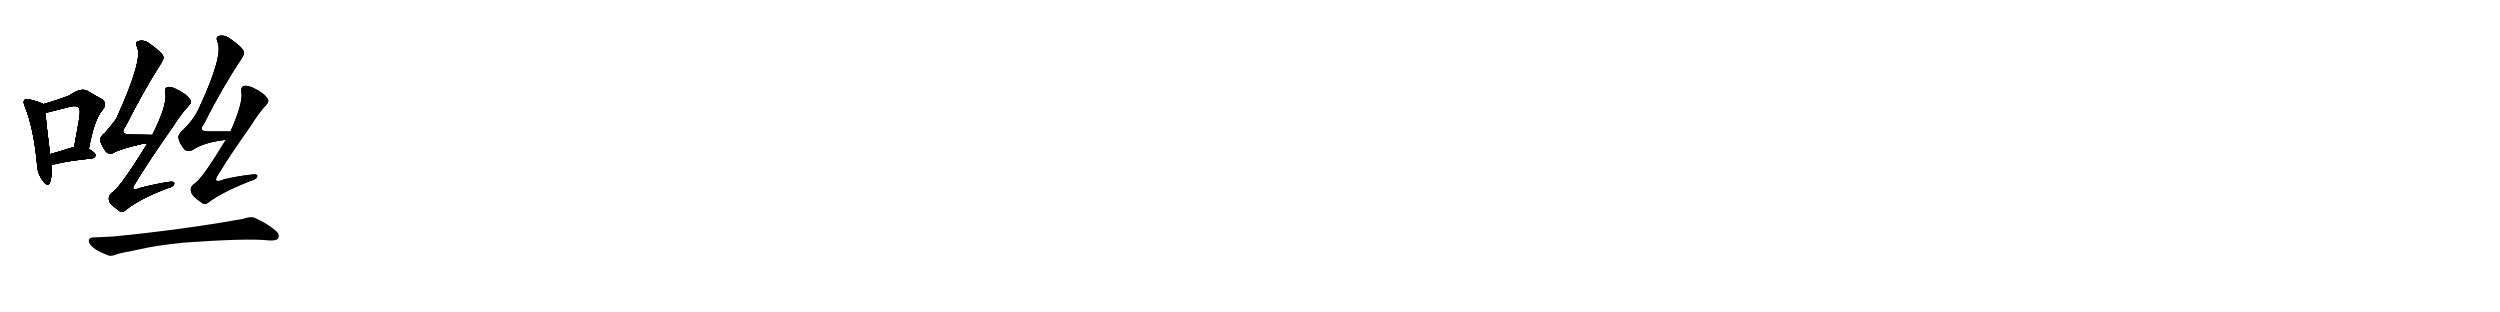 <svg version="1.1" viewBox="0 0 8192 1024" xmlns="http://www.w3.org/2000/svg">
  
  <g transform="scale(1, -1) translate(0, -900)" class="origin">
    <style type="text/css">
        .origin {display:none;}
        .hide {display:none;}
        .stroke {fill: #000000;}
        
.step1 {transform: translateX(1024px);}
.step2 {transform: translateX(2048px);}
.step3 {transform: translateX(3072px);}
.step4 {transform: translateX(4096px);}
.step5 {transform: translateX(5120px);}
.step6 {transform: translateX(6144px);}
.step7 {transform: translateX(7168px);}
.step8 {transform: translateX(8192px);}
.step9 {transform: translateX(9216px);}
.step10 {transform: translateX(10240px);}
.step11 {transform: translateX(11264px);}
.step12 {transform: translateX(12288px);}
.step13 {transform: translateX(13312px);}
.step14 {transform: translateX(14336px);}
.step15 {transform: translateX(15360px);}
.step16 {transform: translateX(16384px);}
.step17 {transform: translateX(17408px);}
.step18 {transform: translateX(18432px);}
.step19 {transform: translateX(19456px);}
.step20 {transform: translateX(20480px);}
.step21 {transform: translateX(21504px);}
.step22 {transform: translateX(22528px);}
.step23 {transform: translateX(23552px);}
.step24 {transform: translateX(24576px);}
.step25 {transform: translateX(25600px);}
.step26 {transform: translateX(26624px);}
.step27 {transform: translateX(27648px);}
.step28 {transform: translateX(28672px);}
.step29 {transform: translateX(29696px);}
    </style>

    <path d="M 142 559 Q 130 566 97 574 Q 84 578 81 573 Q 74 567 82 550 Q 110 480 121 366 Q 122 332 140 308 Q 156 286 163 301 Q 172 322 168 361 L 164 395 Q 151 498 149 530 C 147 557 147 557 142 559 Z" fill="lightgray"/>
    <path d="M 291 412 Q 309 508 334 537 Q 355 562 332 576 Q 313 586 285 603 Q 264 613 227 587 Q 179 569 142 559 C 113 551 120 523 149 530 Q 161 533 232 551 Q 251 555 257 548 Q 266 541 258 502 Q 251 463 243 418 C 238 388 285 383 291 412 Z" fill="lightgray"/>
    <path d="M 168 361 Q 172 361 180 362 Q 217 372 302 381 Q 312 382 313 392 Q 313 399 291 412 L 243 418 Q 237 418 234 416 Q 197 404 164 395 C 135 387 138 359 168 361 Z" fill="lightgray"/>
    <path d="M 499 458 Q 462 459 432 459 Q 389 458 411 485 Q 469 600 525 688 Q 538 707 535 715 Q 531 728 489 758 Q 471 771 452 765 Q 442 761 449 746 Q 470 707 381 511 Q 366 490 345 466 Q 326 451 328 439 Q 334 420 348 402 Q 360 392 372 399 Q 394 412 468 429 Q 475 430 483 430 C 513 432 529 457 499 458 Z" fill="lightgray"/>
    <path d="M 483 430 Q 392 283 367 269 Q 354 259 357 244 Q 358 231 387 212 Q 399 199 414 213 Q 459 249 549 283 Q 568 287 571 297 Q 574 307 553 304 Q 513 298 461 285 Q 421 269 446 303 Q 482 364 569 488 Q 594 528 618 553 Q 630 565 623 574 Q 610 593 575 609 Q 557 618 548 614 Q 538 610 542 594 Q 548 555 499 458 L 483 430 Z" fill="lightgray"/>
    <path d="M 755 469 Q 718 469 687 469 Q 647 468 667 492 Q 728 613 789 704 Q 802 723 799 730 Q 795 745 753 774 Q 735 787 716 782 Q 706 778 713 762 Q 732 719 655 552 Q 639 513 601 475 Q 582 459 585 447 Q 589 428 605 410 Q 617 401 632 409 Q 665 433 740 442 C 770 446 785 469 755 469 Z" fill="lightgray"/>
    <path d="M 740 442 Q 662 313 637 298 Q 622 288 626 272 Q 629 257 658 238 Q 671 225 686 239 Q 728 270 820 307 Q 839 311 843 321 Q 846 331 825 328 Q 785 324 736 313 Q 690 294 719 334 Q 749 385 821 487 Q 848 530 872 556 Q 884 568 876 578 Q 863 597 826 614 Q 807 621 798 618 Q 788 614 791 597 Q 797 564 755 469 L 740 442 Z" fill="lightgray"/>
    <path d="M 603 105 Q 813 120 883 112 Q 905 111 911 118 Q 918 131 906 142 Q 878 167 835 186 Q 822 192 797 183 Q 596 147 370 125 Q 340 124 305 122 Q 292 122 291 111 Q 291 99 309 86 Q 325 74 355 63 Q 365 59 383 67 Q 395 71 448 81 Q 517 97 603 105 Z" fill="lightgray"/></g>
<g transform="scale(1, -1) translate(0, -900)">
    <style type="text/css">
        .origin {display:none;}
        .hide {display:none;}
        .stroke {fill: #000000;}
        
.step1 {transform: translateX(1024px);}
.step2 {transform: translateX(2048px);}
.step3 {transform: translateX(3072px);}
.step4 {transform: translateX(4096px);}
.step5 {transform: translateX(5120px);}
.step6 {transform: translateX(6144px);}
.step7 {transform: translateX(7168px);}
.step8 {transform: translateX(8192px);}
.step9 {transform: translateX(9216px);}
.step10 {transform: translateX(10240px);}
.step11 {transform: translateX(11264px);}
.step12 {transform: translateX(12288px);}
.step13 {transform: translateX(13312px);}
.step14 {transform: translateX(14336px);}
.step15 {transform: translateX(15360px);}
.step16 {transform: translateX(16384px);}
.step17 {transform: translateX(17408px);}
.step18 {transform: translateX(18432px);}
.step19 {transform: translateX(19456px);}
.step20 {transform: translateX(20480px);}
.step21 {transform: translateX(21504px);}
.step22 {transform: translateX(22528px);}
.step23 {transform: translateX(23552px);}
.step24 {transform: translateX(24576px);}
.step25 {transform: translateX(25600px);}
.step26 {transform: translateX(26624px);}
.step27 {transform: translateX(27648px);}
.step28 {transform: translateX(28672px);}
.step29 {transform: translateX(29696px);}
    </style>

    <path d="M 142 559 Q 130 566 97 574 Q 84 578 81 573 Q 74 567 82 550 Q 110 480 121 366 Q 122 332 140 308 Q 156 286 163 301 Q 172 322 168 361 L 164 395 Q 151 498 149 530 C 147 557 147 557 142 559 Z" fill="lightgray" class="stroke step0"/>
    <path d="M 291 412 Q 309 508 334 537 Q 355 562 332 576 Q 313 586 285 603 Q 264 613 227 587 Q 179 569 142 559 C 113 551 120 523 149 530 Q 161 533 232 551 Q 251 555 257 548 Q 266 541 258 502 Q 251 463 243 418 C 238 388 285 383 291 412 Z" fill="lightgray" class="hide"/>
    <path d="M 168 361 Q 172 361 180 362 Q 217 372 302 381 Q 312 382 313 392 Q 313 399 291 412 L 243 418 Q 237 418 234 416 Q 197 404 164 395 C 135 387 138 359 168 361 Z" fill="lightgray" class="hide"/>
    <path d="M 499 458 Q 462 459 432 459 Q 389 458 411 485 Q 469 600 525 688 Q 538 707 535 715 Q 531 728 489 758 Q 471 771 452 765 Q 442 761 449 746 Q 470 707 381 511 Q 366 490 345 466 Q 326 451 328 439 Q 334 420 348 402 Q 360 392 372 399 Q 394 412 468 429 Q 475 430 483 430 C 513 432 529 457 499 458 Z" fill="lightgray" class="hide"/>
    <path d="M 483 430 Q 392 283 367 269 Q 354 259 357 244 Q 358 231 387 212 Q 399 199 414 213 Q 459 249 549 283 Q 568 287 571 297 Q 574 307 553 304 Q 513 298 461 285 Q 421 269 446 303 Q 482 364 569 488 Q 594 528 618 553 Q 630 565 623 574 Q 610 593 575 609 Q 557 618 548 614 Q 538 610 542 594 Q 548 555 499 458 L 483 430 Z" fill="lightgray" class="hide"/>
    <path d="M 755 469 Q 718 469 687 469 Q 647 468 667 492 Q 728 613 789 704 Q 802 723 799 730 Q 795 745 753 774 Q 735 787 716 782 Q 706 778 713 762 Q 732 719 655 552 Q 639 513 601 475 Q 582 459 585 447 Q 589 428 605 410 Q 617 401 632 409 Q 665 433 740 442 C 770 446 785 469 755 469 Z" fill="lightgray" class="hide"/>
    <path d="M 740 442 Q 662 313 637 298 Q 622 288 626 272 Q 629 257 658 238 Q 671 225 686 239 Q 728 270 820 307 Q 839 311 843 321 Q 846 331 825 328 Q 785 324 736 313 Q 690 294 719 334 Q 749 385 821 487 Q 848 530 872 556 Q 884 568 876 578 Q 863 597 826 614 Q 807 621 798 618 Q 788 614 791 597 Q 797 564 755 469 L 740 442 Z" fill="lightgray" class="hide"/>
    <path d="M 603 105 Q 813 120 883 112 Q 905 111 911 118 Q 918 131 906 142 Q 878 167 835 186 Q 822 192 797 183 Q 596 147 370 125 Q 340 124 305 122 Q 292 122 291 111 Q 291 99 309 86 Q 325 74 355 63 Q 365 59 383 67 Q 395 71 448 81 Q 517 97 603 105 Z" fill="lightgray" class="hide"/></g><g transform="scale(1, -1) translate(0, -900)">
    <style type="text/css">
        .origin {display:none;}
        .hide {display:none;}
        .stroke {fill: #000000;}
        
.step1 {transform: translateX(1024px);}
.step2 {transform: translateX(2048px);}
.step3 {transform: translateX(3072px);}
.step4 {transform: translateX(4096px);}
.step5 {transform: translateX(5120px);}
.step6 {transform: translateX(6144px);}
.step7 {transform: translateX(7168px);}
.step8 {transform: translateX(8192px);}
.step9 {transform: translateX(9216px);}
.step10 {transform: translateX(10240px);}
.step11 {transform: translateX(11264px);}
.step12 {transform: translateX(12288px);}
.step13 {transform: translateX(13312px);}
.step14 {transform: translateX(14336px);}
.step15 {transform: translateX(15360px);}
.step16 {transform: translateX(16384px);}
.step17 {transform: translateX(17408px);}
.step18 {transform: translateX(18432px);}
.step19 {transform: translateX(19456px);}
.step20 {transform: translateX(20480px);}
.step21 {transform: translateX(21504px);}
.step22 {transform: translateX(22528px);}
.step23 {transform: translateX(23552px);}
.step24 {transform: translateX(24576px);}
.step25 {transform: translateX(25600px);}
.step26 {transform: translateX(26624px);}
.step27 {transform: translateX(27648px);}
.step28 {transform: translateX(28672px);}
.step29 {transform: translateX(29696px);}
    </style>

    <path d="M 142 559 Q 130 566 97 574 Q 84 578 81 573 Q 74 567 82 550 Q 110 480 121 366 Q 122 332 140 308 Q 156 286 163 301 Q 172 322 168 361 L 164 395 Q 151 498 149 530 C 147 557 147 557 142 559 Z" fill="lightgray" class="stroke step1"/>
    <path d="M 291 412 Q 309 508 334 537 Q 355 562 332 576 Q 313 586 285 603 Q 264 613 227 587 Q 179 569 142 559 C 113 551 120 523 149 530 Q 161 533 232 551 Q 251 555 257 548 Q 266 541 258 502 Q 251 463 243 418 C 238 388 285 383 291 412 Z" fill="lightgray" class="stroke step1"/>
    <path d="M 168 361 Q 172 361 180 362 Q 217 372 302 381 Q 312 382 313 392 Q 313 399 291 412 L 243 418 Q 237 418 234 416 Q 197 404 164 395 C 135 387 138 359 168 361 Z" fill="lightgray" class="hide"/>
    <path d="M 499 458 Q 462 459 432 459 Q 389 458 411 485 Q 469 600 525 688 Q 538 707 535 715 Q 531 728 489 758 Q 471 771 452 765 Q 442 761 449 746 Q 470 707 381 511 Q 366 490 345 466 Q 326 451 328 439 Q 334 420 348 402 Q 360 392 372 399 Q 394 412 468 429 Q 475 430 483 430 C 513 432 529 457 499 458 Z" fill="lightgray" class="hide"/>
    <path d="M 483 430 Q 392 283 367 269 Q 354 259 357 244 Q 358 231 387 212 Q 399 199 414 213 Q 459 249 549 283 Q 568 287 571 297 Q 574 307 553 304 Q 513 298 461 285 Q 421 269 446 303 Q 482 364 569 488 Q 594 528 618 553 Q 630 565 623 574 Q 610 593 575 609 Q 557 618 548 614 Q 538 610 542 594 Q 548 555 499 458 L 483 430 Z" fill="lightgray" class="hide"/>
    <path d="M 755 469 Q 718 469 687 469 Q 647 468 667 492 Q 728 613 789 704 Q 802 723 799 730 Q 795 745 753 774 Q 735 787 716 782 Q 706 778 713 762 Q 732 719 655 552 Q 639 513 601 475 Q 582 459 585 447 Q 589 428 605 410 Q 617 401 632 409 Q 665 433 740 442 C 770 446 785 469 755 469 Z" fill="lightgray" class="hide"/>
    <path d="M 740 442 Q 662 313 637 298 Q 622 288 626 272 Q 629 257 658 238 Q 671 225 686 239 Q 728 270 820 307 Q 839 311 843 321 Q 846 331 825 328 Q 785 324 736 313 Q 690 294 719 334 Q 749 385 821 487 Q 848 530 872 556 Q 884 568 876 578 Q 863 597 826 614 Q 807 621 798 618 Q 788 614 791 597 Q 797 564 755 469 L 740 442 Z" fill="lightgray" class="hide"/>
    <path d="M 603 105 Q 813 120 883 112 Q 905 111 911 118 Q 918 131 906 142 Q 878 167 835 186 Q 822 192 797 183 Q 596 147 370 125 Q 340 124 305 122 Q 292 122 291 111 Q 291 99 309 86 Q 325 74 355 63 Q 365 59 383 67 Q 395 71 448 81 Q 517 97 603 105 Z" fill="lightgray" class="hide"/></g><g transform="scale(1, -1) translate(0, -900)">
    <style type="text/css">
        .origin {display:none;}
        .hide {display:none;}
        .stroke {fill: #000000;}
        
.step1 {transform: translateX(1024px);}
.step2 {transform: translateX(2048px);}
.step3 {transform: translateX(3072px);}
.step4 {transform: translateX(4096px);}
.step5 {transform: translateX(5120px);}
.step6 {transform: translateX(6144px);}
.step7 {transform: translateX(7168px);}
.step8 {transform: translateX(8192px);}
.step9 {transform: translateX(9216px);}
.step10 {transform: translateX(10240px);}
.step11 {transform: translateX(11264px);}
.step12 {transform: translateX(12288px);}
.step13 {transform: translateX(13312px);}
.step14 {transform: translateX(14336px);}
.step15 {transform: translateX(15360px);}
.step16 {transform: translateX(16384px);}
.step17 {transform: translateX(17408px);}
.step18 {transform: translateX(18432px);}
.step19 {transform: translateX(19456px);}
.step20 {transform: translateX(20480px);}
.step21 {transform: translateX(21504px);}
.step22 {transform: translateX(22528px);}
.step23 {transform: translateX(23552px);}
.step24 {transform: translateX(24576px);}
.step25 {transform: translateX(25600px);}
.step26 {transform: translateX(26624px);}
.step27 {transform: translateX(27648px);}
.step28 {transform: translateX(28672px);}
.step29 {transform: translateX(29696px);}
    </style>

    <path d="M 142 559 Q 130 566 97 574 Q 84 578 81 573 Q 74 567 82 550 Q 110 480 121 366 Q 122 332 140 308 Q 156 286 163 301 Q 172 322 168 361 L 164 395 Q 151 498 149 530 C 147 557 147 557 142 559 Z" fill="lightgray" class="stroke step2"/>
    <path d="M 291 412 Q 309 508 334 537 Q 355 562 332 576 Q 313 586 285 603 Q 264 613 227 587 Q 179 569 142 559 C 113 551 120 523 149 530 Q 161 533 232 551 Q 251 555 257 548 Q 266 541 258 502 Q 251 463 243 418 C 238 388 285 383 291 412 Z" fill="lightgray" class="stroke step2"/>
    <path d="M 168 361 Q 172 361 180 362 Q 217 372 302 381 Q 312 382 313 392 Q 313 399 291 412 L 243 418 Q 237 418 234 416 Q 197 404 164 395 C 135 387 138 359 168 361 Z" fill="lightgray" class="stroke step2"/>
    <path d="M 499 458 Q 462 459 432 459 Q 389 458 411 485 Q 469 600 525 688 Q 538 707 535 715 Q 531 728 489 758 Q 471 771 452 765 Q 442 761 449 746 Q 470 707 381 511 Q 366 490 345 466 Q 326 451 328 439 Q 334 420 348 402 Q 360 392 372 399 Q 394 412 468 429 Q 475 430 483 430 C 513 432 529 457 499 458 Z" fill="lightgray" class="hide"/>
    <path d="M 483 430 Q 392 283 367 269 Q 354 259 357 244 Q 358 231 387 212 Q 399 199 414 213 Q 459 249 549 283 Q 568 287 571 297 Q 574 307 553 304 Q 513 298 461 285 Q 421 269 446 303 Q 482 364 569 488 Q 594 528 618 553 Q 630 565 623 574 Q 610 593 575 609 Q 557 618 548 614 Q 538 610 542 594 Q 548 555 499 458 L 483 430 Z" fill="lightgray" class="hide"/>
    <path d="M 755 469 Q 718 469 687 469 Q 647 468 667 492 Q 728 613 789 704 Q 802 723 799 730 Q 795 745 753 774 Q 735 787 716 782 Q 706 778 713 762 Q 732 719 655 552 Q 639 513 601 475 Q 582 459 585 447 Q 589 428 605 410 Q 617 401 632 409 Q 665 433 740 442 C 770 446 785 469 755 469 Z" fill="lightgray" class="hide"/>
    <path d="M 740 442 Q 662 313 637 298 Q 622 288 626 272 Q 629 257 658 238 Q 671 225 686 239 Q 728 270 820 307 Q 839 311 843 321 Q 846 331 825 328 Q 785 324 736 313 Q 690 294 719 334 Q 749 385 821 487 Q 848 530 872 556 Q 884 568 876 578 Q 863 597 826 614 Q 807 621 798 618 Q 788 614 791 597 Q 797 564 755 469 L 740 442 Z" fill="lightgray" class="hide"/>
    <path d="M 603 105 Q 813 120 883 112 Q 905 111 911 118 Q 918 131 906 142 Q 878 167 835 186 Q 822 192 797 183 Q 596 147 370 125 Q 340 124 305 122 Q 292 122 291 111 Q 291 99 309 86 Q 325 74 355 63 Q 365 59 383 67 Q 395 71 448 81 Q 517 97 603 105 Z" fill="lightgray" class="hide"/></g><g transform="scale(1, -1) translate(0, -900)">
    <style type="text/css">
        .origin {display:none;}
        .hide {display:none;}
        .stroke {fill: #000000;}
        
.step1 {transform: translateX(1024px);}
.step2 {transform: translateX(2048px);}
.step3 {transform: translateX(3072px);}
.step4 {transform: translateX(4096px);}
.step5 {transform: translateX(5120px);}
.step6 {transform: translateX(6144px);}
.step7 {transform: translateX(7168px);}
.step8 {transform: translateX(8192px);}
.step9 {transform: translateX(9216px);}
.step10 {transform: translateX(10240px);}
.step11 {transform: translateX(11264px);}
.step12 {transform: translateX(12288px);}
.step13 {transform: translateX(13312px);}
.step14 {transform: translateX(14336px);}
.step15 {transform: translateX(15360px);}
.step16 {transform: translateX(16384px);}
.step17 {transform: translateX(17408px);}
.step18 {transform: translateX(18432px);}
.step19 {transform: translateX(19456px);}
.step20 {transform: translateX(20480px);}
.step21 {transform: translateX(21504px);}
.step22 {transform: translateX(22528px);}
.step23 {transform: translateX(23552px);}
.step24 {transform: translateX(24576px);}
.step25 {transform: translateX(25600px);}
.step26 {transform: translateX(26624px);}
.step27 {transform: translateX(27648px);}
.step28 {transform: translateX(28672px);}
.step29 {transform: translateX(29696px);}
    </style>

    <path d="M 142 559 Q 130 566 97 574 Q 84 578 81 573 Q 74 567 82 550 Q 110 480 121 366 Q 122 332 140 308 Q 156 286 163 301 Q 172 322 168 361 L 164 395 Q 151 498 149 530 C 147 557 147 557 142 559 Z" fill="lightgray" class="stroke step3"/>
    <path d="M 291 412 Q 309 508 334 537 Q 355 562 332 576 Q 313 586 285 603 Q 264 613 227 587 Q 179 569 142 559 C 113 551 120 523 149 530 Q 161 533 232 551 Q 251 555 257 548 Q 266 541 258 502 Q 251 463 243 418 C 238 388 285 383 291 412 Z" fill="lightgray" class="stroke step3"/>
    <path d="M 168 361 Q 172 361 180 362 Q 217 372 302 381 Q 312 382 313 392 Q 313 399 291 412 L 243 418 Q 237 418 234 416 Q 197 404 164 395 C 135 387 138 359 168 361 Z" fill="lightgray" class="stroke step3"/>
    <path d="M 499 458 Q 462 459 432 459 Q 389 458 411 485 Q 469 600 525 688 Q 538 707 535 715 Q 531 728 489 758 Q 471 771 452 765 Q 442 761 449 746 Q 470 707 381 511 Q 366 490 345 466 Q 326 451 328 439 Q 334 420 348 402 Q 360 392 372 399 Q 394 412 468 429 Q 475 430 483 430 C 513 432 529 457 499 458 Z" fill="lightgray" class="stroke step3"/>
    <path d="M 483 430 Q 392 283 367 269 Q 354 259 357 244 Q 358 231 387 212 Q 399 199 414 213 Q 459 249 549 283 Q 568 287 571 297 Q 574 307 553 304 Q 513 298 461 285 Q 421 269 446 303 Q 482 364 569 488 Q 594 528 618 553 Q 630 565 623 574 Q 610 593 575 609 Q 557 618 548 614 Q 538 610 542 594 Q 548 555 499 458 L 483 430 Z" fill="lightgray" class="hide"/>
    <path d="M 755 469 Q 718 469 687 469 Q 647 468 667 492 Q 728 613 789 704 Q 802 723 799 730 Q 795 745 753 774 Q 735 787 716 782 Q 706 778 713 762 Q 732 719 655 552 Q 639 513 601 475 Q 582 459 585 447 Q 589 428 605 410 Q 617 401 632 409 Q 665 433 740 442 C 770 446 785 469 755 469 Z" fill="lightgray" class="hide"/>
    <path d="M 740 442 Q 662 313 637 298 Q 622 288 626 272 Q 629 257 658 238 Q 671 225 686 239 Q 728 270 820 307 Q 839 311 843 321 Q 846 331 825 328 Q 785 324 736 313 Q 690 294 719 334 Q 749 385 821 487 Q 848 530 872 556 Q 884 568 876 578 Q 863 597 826 614 Q 807 621 798 618 Q 788 614 791 597 Q 797 564 755 469 L 740 442 Z" fill="lightgray" class="hide"/>
    <path d="M 603 105 Q 813 120 883 112 Q 905 111 911 118 Q 918 131 906 142 Q 878 167 835 186 Q 822 192 797 183 Q 596 147 370 125 Q 340 124 305 122 Q 292 122 291 111 Q 291 99 309 86 Q 325 74 355 63 Q 365 59 383 67 Q 395 71 448 81 Q 517 97 603 105 Z" fill="lightgray" class="hide"/></g><g transform="scale(1, -1) translate(0, -900)">
    <style type="text/css">
        .origin {display:none;}
        .hide {display:none;}
        .stroke {fill: #000000;}
        
.step1 {transform: translateX(1024px);}
.step2 {transform: translateX(2048px);}
.step3 {transform: translateX(3072px);}
.step4 {transform: translateX(4096px);}
.step5 {transform: translateX(5120px);}
.step6 {transform: translateX(6144px);}
.step7 {transform: translateX(7168px);}
.step8 {transform: translateX(8192px);}
.step9 {transform: translateX(9216px);}
.step10 {transform: translateX(10240px);}
.step11 {transform: translateX(11264px);}
.step12 {transform: translateX(12288px);}
.step13 {transform: translateX(13312px);}
.step14 {transform: translateX(14336px);}
.step15 {transform: translateX(15360px);}
.step16 {transform: translateX(16384px);}
.step17 {transform: translateX(17408px);}
.step18 {transform: translateX(18432px);}
.step19 {transform: translateX(19456px);}
.step20 {transform: translateX(20480px);}
.step21 {transform: translateX(21504px);}
.step22 {transform: translateX(22528px);}
.step23 {transform: translateX(23552px);}
.step24 {transform: translateX(24576px);}
.step25 {transform: translateX(25600px);}
.step26 {transform: translateX(26624px);}
.step27 {transform: translateX(27648px);}
.step28 {transform: translateX(28672px);}
.step29 {transform: translateX(29696px);}
    </style>

    <path d="M 142 559 Q 130 566 97 574 Q 84 578 81 573 Q 74 567 82 550 Q 110 480 121 366 Q 122 332 140 308 Q 156 286 163 301 Q 172 322 168 361 L 164 395 Q 151 498 149 530 C 147 557 147 557 142 559 Z" fill="lightgray" class="stroke step4"/>
    <path d="M 291 412 Q 309 508 334 537 Q 355 562 332 576 Q 313 586 285 603 Q 264 613 227 587 Q 179 569 142 559 C 113 551 120 523 149 530 Q 161 533 232 551 Q 251 555 257 548 Q 266 541 258 502 Q 251 463 243 418 C 238 388 285 383 291 412 Z" fill="lightgray" class="stroke step4"/>
    <path d="M 168 361 Q 172 361 180 362 Q 217 372 302 381 Q 312 382 313 392 Q 313 399 291 412 L 243 418 Q 237 418 234 416 Q 197 404 164 395 C 135 387 138 359 168 361 Z" fill="lightgray" class="stroke step4"/>
    <path d="M 499 458 Q 462 459 432 459 Q 389 458 411 485 Q 469 600 525 688 Q 538 707 535 715 Q 531 728 489 758 Q 471 771 452 765 Q 442 761 449 746 Q 470 707 381 511 Q 366 490 345 466 Q 326 451 328 439 Q 334 420 348 402 Q 360 392 372 399 Q 394 412 468 429 Q 475 430 483 430 C 513 432 529 457 499 458 Z" fill="lightgray" class="stroke step4"/>
    <path d="M 483 430 Q 392 283 367 269 Q 354 259 357 244 Q 358 231 387 212 Q 399 199 414 213 Q 459 249 549 283 Q 568 287 571 297 Q 574 307 553 304 Q 513 298 461 285 Q 421 269 446 303 Q 482 364 569 488 Q 594 528 618 553 Q 630 565 623 574 Q 610 593 575 609 Q 557 618 548 614 Q 538 610 542 594 Q 548 555 499 458 L 483 430 Z" fill="lightgray" class="stroke step4"/>
    <path d="M 755 469 Q 718 469 687 469 Q 647 468 667 492 Q 728 613 789 704 Q 802 723 799 730 Q 795 745 753 774 Q 735 787 716 782 Q 706 778 713 762 Q 732 719 655 552 Q 639 513 601 475 Q 582 459 585 447 Q 589 428 605 410 Q 617 401 632 409 Q 665 433 740 442 C 770 446 785 469 755 469 Z" fill="lightgray" class="hide"/>
    <path d="M 740 442 Q 662 313 637 298 Q 622 288 626 272 Q 629 257 658 238 Q 671 225 686 239 Q 728 270 820 307 Q 839 311 843 321 Q 846 331 825 328 Q 785 324 736 313 Q 690 294 719 334 Q 749 385 821 487 Q 848 530 872 556 Q 884 568 876 578 Q 863 597 826 614 Q 807 621 798 618 Q 788 614 791 597 Q 797 564 755 469 L 740 442 Z" fill="lightgray" class="hide"/>
    <path d="M 603 105 Q 813 120 883 112 Q 905 111 911 118 Q 918 131 906 142 Q 878 167 835 186 Q 822 192 797 183 Q 596 147 370 125 Q 340 124 305 122 Q 292 122 291 111 Q 291 99 309 86 Q 325 74 355 63 Q 365 59 383 67 Q 395 71 448 81 Q 517 97 603 105 Z" fill="lightgray" class="hide"/></g><g transform="scale(1, -1) translate(0, -900)">
    <style type="text/css">
        .origin {display:none;}
        .hide {display:none;}
        .stroke {fill: #000000;}
        
.step1 {transform: translateX(1024px);}
.step2 {transform: translateX(2048px);}
.step3 {transform: translateX(3072px);}
.step4 {transform: translateX(4096px);}
.step5 {transform: translateX(5120px);}
.step6 {transform: translateX(6144px);}
.step7 {transform: translateX(7168px);}
.step8 {transform: translateX(8192px);}
.step9 {transform: translateX(9216px);}
.step10 {transform: translateX(10240px);}
.step11 {transform: translateX(11264px);}
.step12 {transform: translateX(12288px);}
.step13 {transform: translateX(13312px);}
.step14 {transform: translateX(14336px);}
.step15 {transform: translateX(15360px);}
.step16 {transform: translateX(16384px);}
.step17 {transform: translateX(17408px);}
.step18 {transform: translateX(18432px);}
.step19 {transform: translateX(19456px);}
.step20 {transform: translateX(20480px);}
.step21 {transform: translateX(21504px);}
.step22 {transform: translateX(22528px);}
.step23 {transform: translateX(23552px);}
.step24 {transform: translateX(24576px);}
.step25 {transform: translateX(25600px);}
.step26 {transform: translateX(26624px);}
.step27 {transform: translateX(27648px);}
.step28 {transform: translateX(28672px);}
.step29 {transform: translateX(29696px);}
    </style>

    <path d="M 142 559 Q 130 566 97 574 Q 84 578 81 573 Q 74 567 82 550 Q 110 480 121 366 Q 122 332 140 308 Q 156 286 163 301 Q 172 322 168 361 L 164 395 Q 151 498 149 530 C 147 557 147 557 142 559 Z" fill="lightgray" class="stroke step5"/>
    <path d="M 291 412 Q 309 508 334 537 Q 355 562 332 576 Q 313 586 285 603 Q 264 613 227 587 Q 179 569 142 559 C 113 551 120 523 149 530 Q 161 533 232 551 Q 251 555 257 548 Q 266 541 258 502 Q 251 463 243 418 C 238 388 285 383 291 412 Z" fill="lightgray" class="stroke step5"/>
    <path d="M 168 361 Q 172 361 180 362 Q 217 372 302 381 Q 312 382 313 392 Q 313 399 291 412 L 243 418 Q 237 418 234 416 Q 197 404 164 395 C 135 387 138 359 168 361 Z" fill="lightgray" class="stroke step5"/>
    <path d="M 499 458 Q 462 459 432 459 Q 389 458 411 485 Q 469 600 525 688 Q 538 707 535 715 Q 531 728 489 758 Q 471 771 452 765 Q 442 761 449 746 Q 470 707 381 511 Q 366 490 345 466 Q 326 451 328 439 Q 334 420 348 402 Q 360 392 372 399 Q 394 412 468 429 Q 475 430 483 430 C 513 432 529 457 499 458 Z" fill="lightgray" class="stroke step5"/>
    <path d="M 483 430 Q 392 283 367 269 Q 354 259 357 244 Q 358 231 387 212 Q 399 199 414 213 Q 459 249 549 283 Q 568 287 571 297 Q 574 307 553 304 Q 513 298 461 285 Q 421 269 446 303 Q 482 364 569 488 Q 594 528 618 553 Q 630 565 623 574 Q 610 593 575 609 Q 557 618 548 614 Q 538 610 542 594 Q 548 555 499 458 L 483 430 Z" fill="lightgray" class="stroke step5"/>
    <path d="M 755 469 Q 718 469 687 469 Q 647 468 667 492 Q 728 613 789 704 Q 802 723 799 730 Q 795 745 753 774 Q 735 787 716 782 Q 706 778 713 762 Q 732 719 655 552 Q 639 513 601 475 Q 582 459 585 447 Q 589 428 605 410 Q 617 401 632 409 Q 665 433 740 442 C 770 446 785 469 755 469 Z" fill="lightgray" class="stroke step5"/>
    <path d="M 740 442 Q 662 313 637 298 Q 622 288 626 272 Q 629 257 658 238 Q 671 225 686 239 Q 728 270 820 307 Q 839 311 843 321 Q 846 331 825 328 Q 785 324 736 313 Q 690 294 719 334 Q 749 385 821 487 Q 848 530 872 556 Q 884 568 876 578 Q 863 597 826 614 Q 807 621 798 618 Q 788 614 791 597 Q 797 564 755 469 L 740 442 Z" fill="lightgray" class="hide"/>
    <path d="M 603 105 Q 813 120 883 112 Q 905 111 911 118 Q 918 131 906 142 Q 878 167 835 186 Q 822 192 797 183 Q 596 147 370 125 Q 340 124 305 122 Q 292 122 291 111 Q 291 99 309 86 Q 325 74 355 63 Q 365 59 383 67 Q 395 71 448 81 Q 517 97 603 105 Z" fill="lightgray" class="hide"/></g><g transform="scale(1, -1) translate(0, -900)">
    <style type="text/css">
        .origin {display:none;}
        .hide {display:none;}
        .stroke {fill: #000000;}
        
.step1 {transform: translateX(1024px);}
.step2 {transform: translateX(2048px);}
.step3 {transform: translateX(3072px);}
.step4 {transform: translateX(4096px);}
.step5 {transform: translateX(5120px);}
.step6 {transform: translateX(6144px);}
.step7 {transform: translateX(7168px);}
.step8 {transform: translateX(8192px);}
.step9 {transform: translateX(9216px);}
.step10 {transform: translateX(10240px);}
.step11 {transform: translateX(11264px);}
.step12 {transform: translateX(12288px);}
.step13 {transform: translateX(13312px);}
.step14 {transform: translateX(14336px);}
.step15 {transform: translateX(15360px);}
.step16 {transform: translateX(16384px);}
.step17 {transform: translateX(17408px);}
.step18 {transform: translateX(18432px);}
.step19 {transform: translateX(19456px);}
.step20 {transform: translateX(20480px);}
.step21 {transform: translateX(21504px);}
.step22 {transform: translateX(22528px);}
.step23 {transform: translateX(23552px);}
.step24 {transform: translateX(24576px);}
.step25 {transform: translateX(25600px);}
.step26 {transform: translateX(26624px);}
.step27 {transform: translateX(27648px);}
.step28 {transform: translateX(28672px);}
.step29 {transform: translateX(29696px);}
    </style>

    <path d="M 142 559 Q 130 566 97 574 Q 84 578 81 573 Q 74 567 82 550 Q 110 480 121 366 Q 122 332 140 308 Q 156 286 163 301 Q 172 322 168 361 L 164 395 Q 151 498 149 530 C 147 557 147 557 142 559 Z" fill="lightgray" class="stroke step6"/>
    <path d="M 291 412 Q 309 508 334 537 Q 355 562 332 576 Q 313 586 285 603 Q 264 613 227 587 Q 179 569 142 559 C 113 551 120 523 149 530 Q 161 533 232 551 Q 251 555 257 548 Q 266 541 258 502 Q 251 463 243 418 C 238 388 285 383 291 412 Z" fill="lightgray" class="stroke step6"/>
    <path d="M 168 361 Q 172 361 180 362 Q 217 372 302 381 Q 312 382 313 392 Q 313 399 291 412 L 243 418 Q 237 418 234 416 Q 197 404 164 395 C 135 387 138 359 168 361 Z" fill="lightgray" class="stroke step6"/>
    <path d="M 499 458 Q 462 459 432 459 Q 389 458 411 485 Q 469 600 525 688 Q 538 707 535 715 Q 531 728 489 758 Q 471 771 452 765 Q 442 761 449 746 Q 470 707 381 511 Q 366 490 345 466 Q 326 451 328 439 Q 334 420 348 402 Q 360 392 372 399 Q 394 412 468 429 Q 475 430 483 430 C 513 432 529 457 499 458 Z" fill="lightgray" class="stroke step6"/>
    <path d="M 483 430 Q 392 283 367 269 Q 354 259 357 244 Q 358 231 387 212 Q 399 199 414 213 Q 459 249 549 283 Q 568 287 571 297 Q 574 307 553 304 Q 513 298 461 285 Q 421 269 446 303 Q 482 364 569 488 Q 594 528 618 553 Q 630 565 623 574 Q 610 593 575 609 Q 557 618 548 614 Q 538 610 542 594 Q 548 555 499 458 L 483 430 Z" fill="lightgray" class="stroke step6"/>
    <path d="M 755 469 Q 718 469 687 469 Q 647 468 667 492 Q 728 613 789 704 Q 802 723 799 730 Q 795 745 753 774 Q 735 787 716 782 Q 706 778 713 762 Q 732 719 655 552 Q 639 513 601 475 Q 582 459 585 447 Q 589 428 605 410 Q 617 401 632 409 Q 665 433 740 442 C 770 446 785 469 755 469 Z" fill="lightgray" class="stroke step6"/>
    <path d="M 740 442 Q 662 313 637 298 Q 622 288 626 272 Q 629 257 658 238 Q 671 225 686 239 Q 728 270 820 307 Q 839 311 843 321 Q 846 331 825 328 Q 785 324 736 313 Q 690 294 719 334 Q 749 385 821 487 Q 848 530 872 556 Q 884 568 876 578 Q 863 597 826 614 Q 807 621 798 618 Q 788 614 791 597 Q 797 564 755 469 L 740 442 Z" fill="lightgray" class="stroke step6"/>
    <path d="M 603 105 Q 813 120 883 112 Q 905 111 911 118 Q 918 131 906 142 Q 878 167 835 186 Q 822 192 797 183 Q 596 147 370 125 Q 340 124 305 122 Q 292 122 291 111 Q 291 99 309 86 Q 325 74 355 63 Q 365 59 383 67 Q 395 71 448 81 Q 517 97 603 105 Z" fill="lightgray" class="hide"/></g><g transform="scale(1, -1) translate(0, -900)">
    <style type="text/css">
        .origin {display:none;}
        .hide {display:none;}
        .stroke {fill: #000000;}
        
.step1 {transform: translateX(1024px);}
.step2 {transform: translateX(2048px);}
.step3 {transform: translateX(3072px);}
.step4 {transform: translateX(4096px);}
.step5 {transform: translateX(5120px);}
.step6 {transform: translateX(6144px);}
.step7 {transform: translateX(7168px);}
.step8 {transform: translateX(8192px);}
.step9 {transform: translateX(9216px);}
.step10 {transform: translateX(10240px);}
.step11 {transform: translateX(11264px);}
.step12 {transform: translateX(12288px);}
.step13 {transform: translateX(13312px);}
.step14 {transform: translateX(14336px);}
.step15 {transform: translateX(15360px);}
.step16 {transform: translateX(16384px);}
.step17 {transform: translateX(17408px);}
.step18 {transform: translateX(18432px);}
.step19 {transform: translateX(19456px);}
.step20 {transform: translateX(20480px);}
.step21 {transform: translateX(21504px);}
.step22 {transform: translateX(22528px);}
.step23 {transform: translateX(23552px);}
.step24 {transform: translateX(24576px);}
.step25 {transform: translateX(25600px);}
.step26 {transform: translateX(26624px);}
.step27 {transform: translateX(27648px);}
.step28 {transform: translateX(28672px);}
.step29 {transform: translateX(29696px);}
    </style>

    <path d="M 142 559 Q 130 566 97 574 Q 84 578 81 573 Q 74 567 82 550 Q 110 480 121 366 Q 122 332 140 308 Q 156 286 163 301 Q 172 322 168 361 L 164 395 Q 151 498 149 530 C 147 557 147 557 142 559 Z" fill="lightgray" class="stroke step7"/>
    <path d="M 291 412 Q 309 508 334 537 Q 355 562 332 576 Q 313 586 285 603 Q 264 613 227 587 Q 179 569 142 559 C 113 551 120 523 149 530 Q 161 533 232 551 Q 251 555 257 548 Q 266 541 258 502 Q 251 463 243 418 C 238 388 285 383 291 412 Z" fill="lightgray" class="stroke step7"/>
    <path d="M 168 361 Q 172 361 180 362 Q 217 372 302 381 Q 312 382 313 392 Q 313 399 291 412 L 243 418 Q 237 418 234 416 Q 197 404 164 395 C 135 387 138 359 168 361 Z" fill="lightgray" class="stroke step7"/>
    <path d="M 499 458 Q 462 459 432 459 Q 389 458 411 485 Q 469 600 525 688 Q 538 707 535 715 Q 531 728 489 758 Q 471 771 452 765 Q 442 761 449 746 Q 470 707 381 511 Q 366 490 345 466 Q 326 451 328 439 Q 334 420 348 402 Q 360 392 372 399 Q 394 412 468 429 Q 475 430 483 430 C 513 432 529 457 499 458 Z" fill="lightgray" class="stroke step7"/>
    <path d="M 483 430 Q 392 283 367 269 Q 354 259 357 244 Q 358 231 387 212 Q 399 199 414 213 Q 459 249 549 283 Q 568 287 571 297 Q 574 307 553 304 Q 513 298 461 285 Q 421 269 446 303 Q 482 364 569 488 Q 594 528 618 553 Q 630 565 623 574 Q 610 593 575 609 Q 557 618 548 614 Q 538 610 542 594 Q 548 555 499 458 L 483 430 Z" fill="lightgray" class="stroke step7"/>
    <path d="M 755 469 Q 718 469 687 469 Q 647 468 667 492 Q 728 613 789 704 Q 802 723 799 730 Q 795 745 753 774 Q 735 787 716 782 Q 706 778 713 762 Q 732 719 655 552 Q 639 513 601 475 Q 582 459 585 447 Q 589 428 605 410 Q 617 401 632 409 Q 665 433 740 442 C 770 446 785 469 755 469 Z" fill="lightgray" class="stroke step7"/>
    <path d="M 740 442 Q 662 313 637 298 Q 622 288 626 272 Q 629 257 658 238 Q 671 225 686 239 Q 728 270 820 307 Q 839 311 843 321 Q 846 331 825 328 Q 785 324 736 313 Q 690 294 719 334 Q 749 385 821 487 Q 848 530 872 556 Q 884 568 876 578 Q 863 597 826 614 Q 807 621 798 618 Q 788 614 791 597 Q 797 564 755 469 L 740 442 Z" fill="lightgray" class="stroke step7"/>
    <path d="M 603 105 Q 813 120 883 112 Q 905 111 911 118 Q 918 131 906 142 Q 878 167 835 186 Q 822 192 797 183 Q 596 147 370 125 Q 340 124 305 122 Q 292 122 291 111 Q 291 99 309 86 Q 325 74 355 63 Q 365 59 383 67 Q 395 71 448 81 Q 517 97 603 105 Z" fill="lightgray" class="stroke step7"/></g></svg>